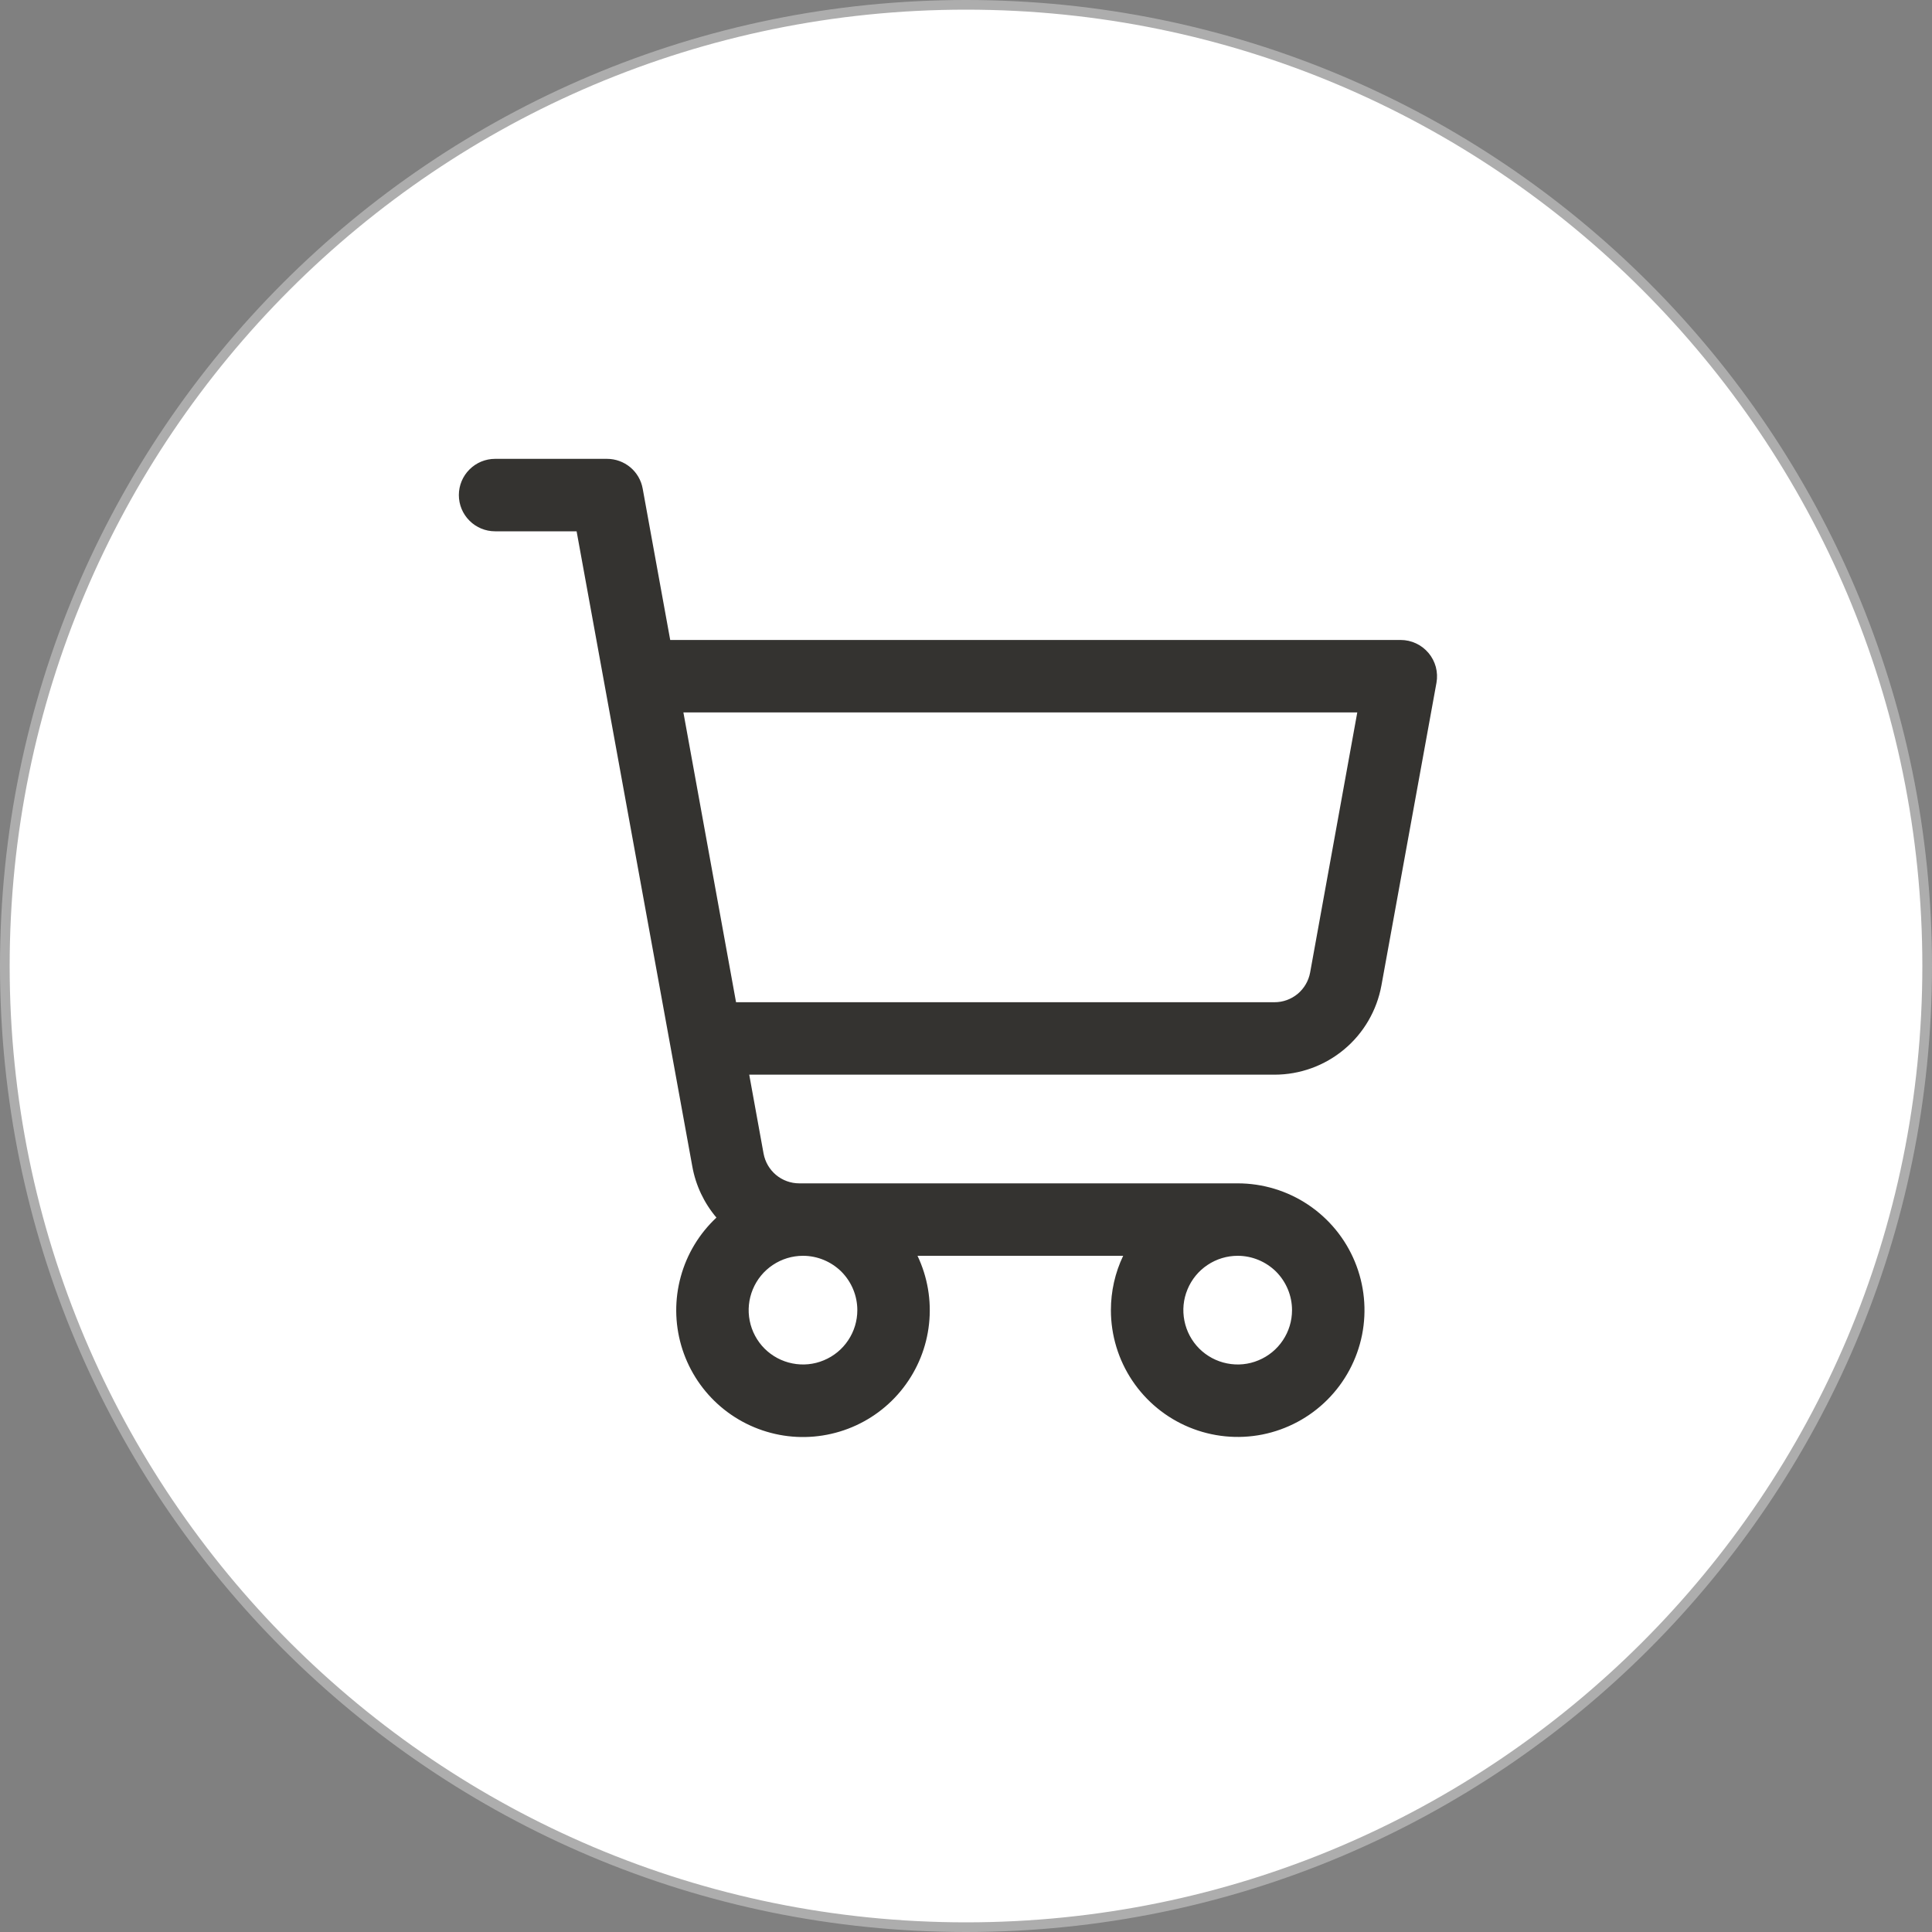 <svg width="40" height="40" viewBox="0 0 40 40" fill="none" xmlns="http://www.w3.org/2000/svg">
<rect x="0" y="0" width="40" height="40" fill="#808080" stroke="none"/>
<path d="M0.1 20C0.1 9.01 9.01 0.1 20 0.1C30.991 0.1 39.9 9.01 39.9 20C39.9 30.991 30.991 39.9 20 39.9C9.01 39.9 0.1 30.991 0.1 20Z" fill="white"/>
<path d="M0.1 20C0.1 9.01 9.01 0.1 20 0.1C30.991 0.1 39.9 9.01 39.9 20C39.9 30.991 30.991 39.9 20 39.9C9.01 39.9 0.1 30.991 0.1 20Z" stroke="#ADADAD" stroke-width="0.2"/>
<path d="M29.576 13.519C29.505 13.435 29.417 13.367 29.318 13.321C29.218 13.274 29.11 13.25 29 13.25H13.876L13.306 10.116C13.275 9.943 13.184 9.787 13.049 9.674C12.914 9.562 12.744 9.5 12.568 9.5H10.25C10.051 9.5 9.86 9.579 9.72 9.72C9.579 9.86 9.5 10.051 9.5 10.25C9.5 10.449 9.579 10.64 9.72 10.78C9.86 10.921 10.051 11 10.25 11H11.938L14.334 24.152C14.404 24.542 14.577 24.907 14.833 25.209C14.479 25.54 14.223 25.962 14.095 26.43C13.966 26.897 13.969 27.391 14.104 27.857C14.239 28.323 14.5 28.742 14.858 29.068C15.217 29.395 15.659 29.615 16.135 29.706C16.611 29.797 17.103 29.753 17.557 29.581C18.01 29.409 18.407 29.115 18.703 28.731C18.999 28.347 19.184 27.889 19.235 27.407C19.287 26.925 19.204 26.438 18.996 26H23.254C23.086 26.351 23 26.736 23 27.125C23 27.644 23.154 28.152 23.442 28.583C23.731 29.015 24.141 29.352 24.62 29.55C25.1 29.749 25.628 29.801 26.137 29.7C26.646 29.598 27.114 29.348 27.481 28.981C27.848 28.614 28.098 28.146 28.2 27.637C28.301 27.128 28.249 26.6 28.05 26.12C27.852 25.641 27.515 25.231 27.083 24.942C26.652 24.654 26.144 24.5 25.625 24.5H16.547C16.372 24.5 16.201 24.438 16.067 24.326C15.932 24.213 15.841 24.057 15.809 23.884L15.512 22.25H26.387C26.914 22.25 27.424 22.065 27.829 21.727C28.233 21.39 28.506 20.921 28.601 20.402L29.741 14.134C29.76 14.026 29.755 13.915 29.727 13.808C29.698 13.702 29.647 13.603 29.576 13.519ZM17.75 27.125C17.75 27.348 17.684 27.565 17.56 27.75C17.437 27.935 17.261 28.079 17.055 28.164C16.85 28.25 16.624 28.272 16.405 28.228C16.187 28.185 15.987 28.078 15.829 27.921C15.672 27.763 15.565 27.563 15.522 27.345C15.478 27.126 15.501 26.9 15.586 26.695C15.671 26.489 15.815 26.313 16 26.19C16.185 26.066 16.402 26 16.625 26C16.923 26 17.209 26.119 17.421 26.329C17.631 26.541 17.75 26.827 17.75 27.125ZM26.75 27.125C26.75 27.348 26.684 27.565 26.56 27.75C26.437 27.935 26.261 28.079 26.055 28.164C25.85 28.25 25.624 28.272 25.405 28.228C25.187 28.185 24.987 28.078 24.829 27.921C24.672 27.763 24.565 27.563 24.522 27.345C24.478 27.126 24.5 26.9 24.586 26.695C24.671 26.489 24.815 26.313 25 26.19C25.185 26.066 25.402 26 25.625 26C25.923 26 26.209 26.119 26.421 26.329C26.631 26.541 26.75 26.827 26.75 27.125ZM27.125 20.134C27.093 20.307 27.002 20.464 26.867 20.577C26.731 20.689 26.561 20.751 26.384 20.75H15.239L14.149 14.75H28.101L27.125 20.134Z" fill="#343330"/>
</svg>
